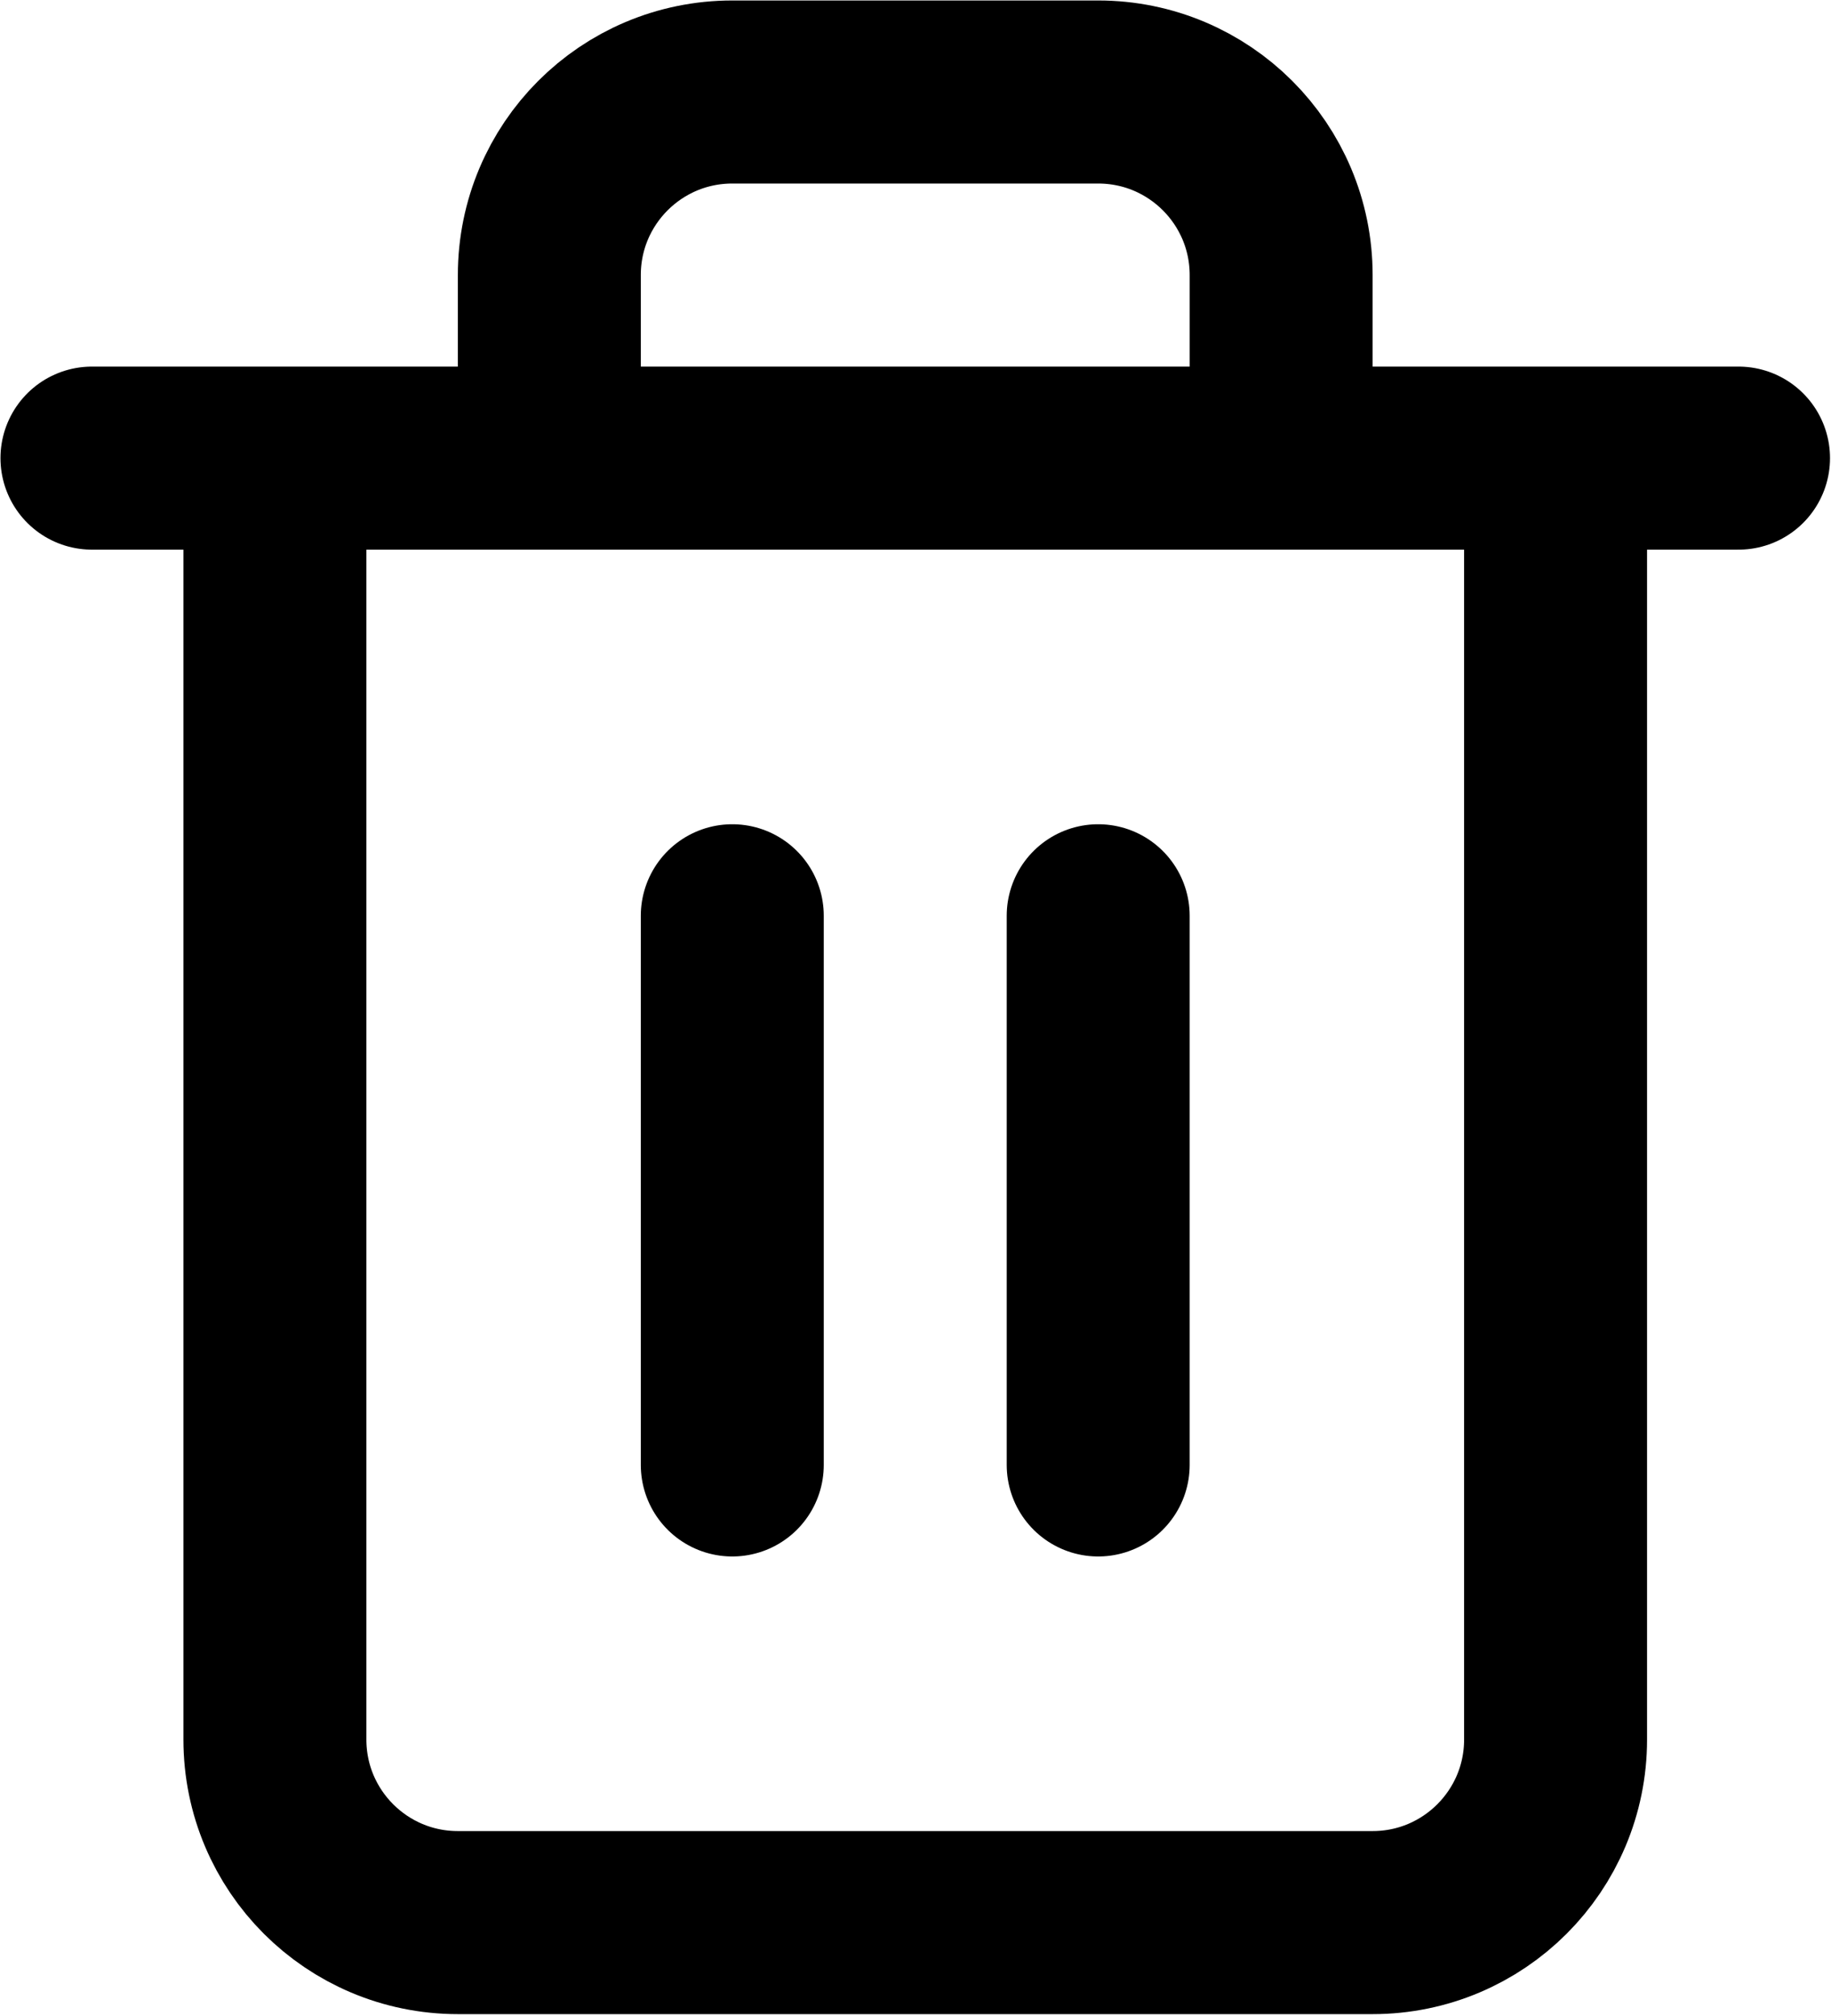 <svg width="458" height="504" viewBox="0 0 458 504" fill="none" xmlns="http://www.w3.org/2000/svg">
<path d="M23 114.527H434.87M68.763 114.527V434.87C68.763 460.145 89.252 480.633 114.527 480.633H343.343C368.618 480.633 389.107 460.145 389.107 434.87V114.527M137.408 114.527V68.763C137.408 43.489 157.897 23 183.172 23H274.698C299.973 23 320.462 43.489 320.462 68.763V114.527" stroke="black" stroke-width="45.763" stroke-linecap="round" stroke-linejoin="round"/>
<path d="M274.698 228.935V366.225" stroke="black" stroke-width="45.763" stroke-linecap="round" stroke-linejoin="round"/>
<path d="M183.171 228.935V366.225" stroke="black" stroke-width="45.763" stroke-linecap="round" stroke-linejoin="round"/>
</svg>
